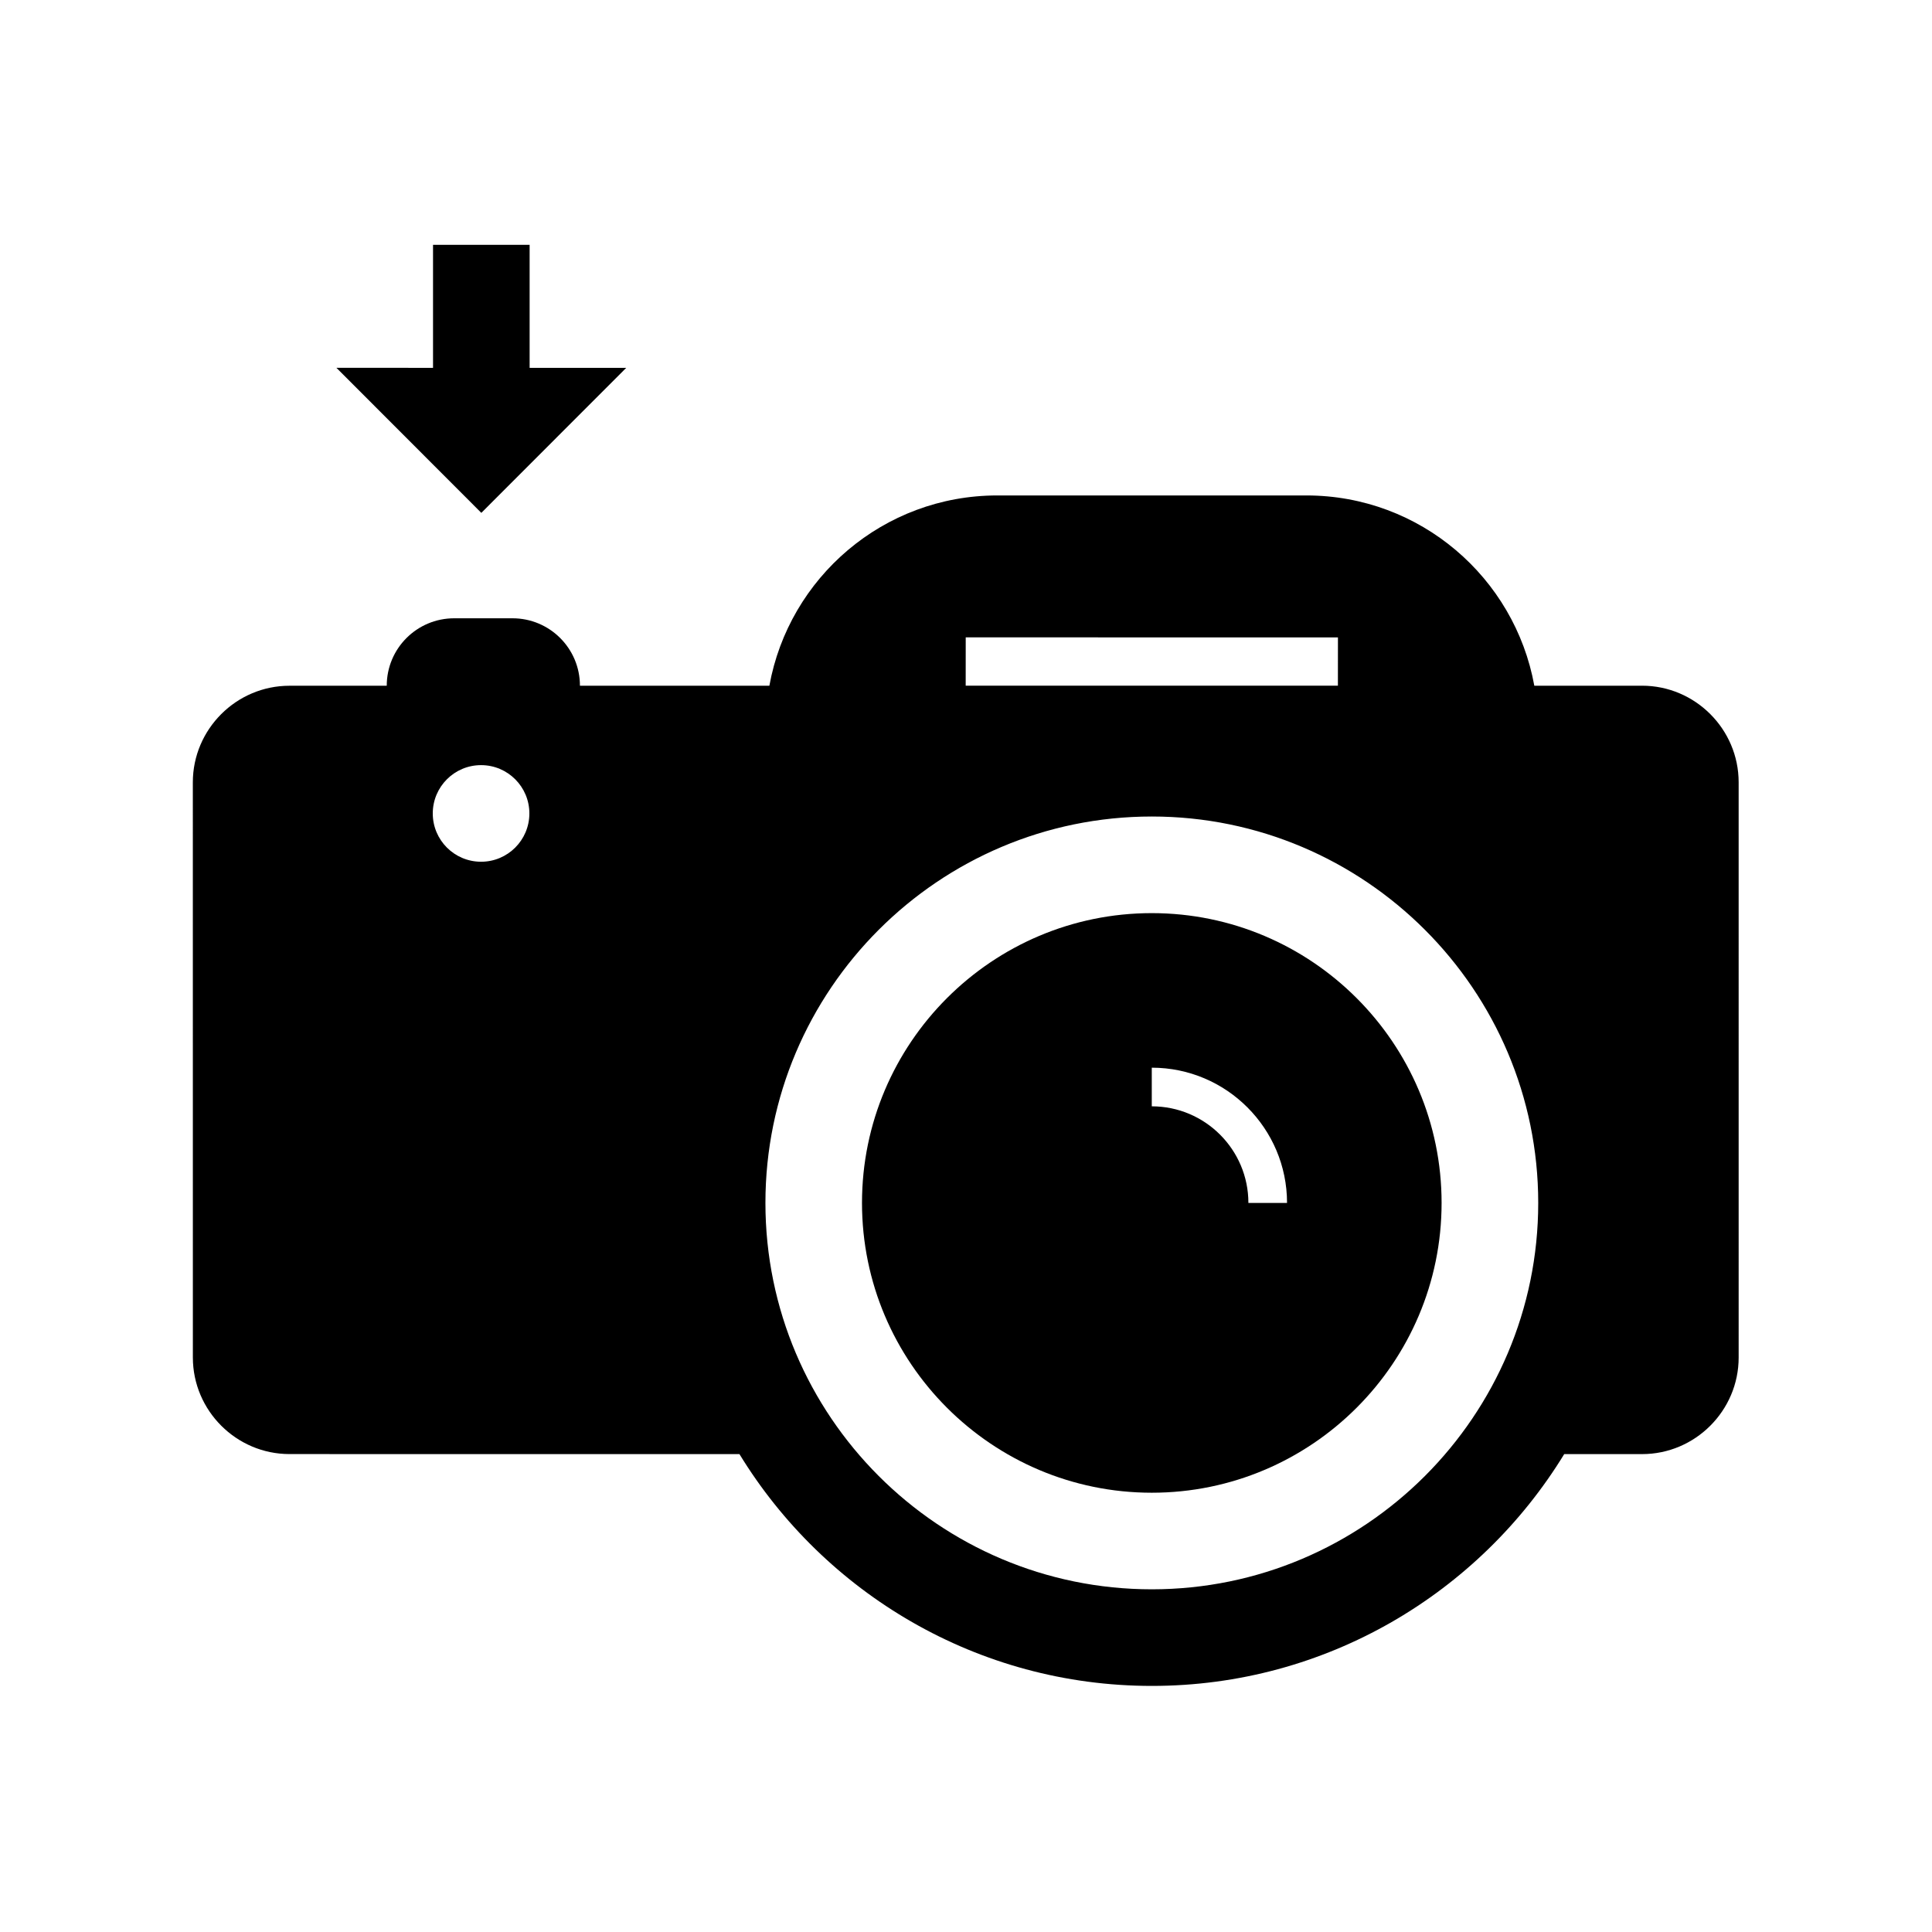 <?xml version="1.0" encoding="UTF-8"?>
<svg width="1200pt" height="1200pt" version="1.1" viewBox="0 0 1200 1200" xmlns="http://www.w3.org/2000/svg">
 <path d="m1019.9 425.91h-66.91c-12.191-67.176-70.871-118.18-141.56-118.18h-192c-70.715 0-129.39 51-141.56 118.2h-117.66v-0.023c0-23.137-18.742-41.879-41.879-41.879h-36.238c-23.137 0-41.879 18.742-41.879 41.879v0.023h-60.445c-33 0-60 27-60 60l0.02 357.22c0 33 27 60 60 60l279.49 0.023c52.754 86.27 147.82 143.98 256.15 143.98 108.3 0 203.39-57.707 256.13-143.98h48.348c33 0 60-27 60-60l-0.004-357.27c0-33-27-60-60-60zm-721.1 109.33c-16.57 0-30-13.43-30-30 0-16.57 13.43-30 30-30 16.57 0 30 13.43 30 30 0 16.574-13.43 30-30 30zm301.03-139.36 231.19 0.023-0.023 30-231.19-0.023zm115.59 591.27c-132.35 0-240-107.68-240-240 0-132.35 107.65-240 240-240 132.32 0 240 107.65 240 240 0 132.32-107.66 240-240 240z"/>
 <path d="m715.4 567.16c-99.254 0-180 80.746-180 180s80.746 180 180 180 180-80.746 180-180-80.734-180-180-180zm60 180c0-33.098-26.914-60-60-60h-0.012v-24h0.012c46.32 0 84 37.691 84 84z"/>
 <path d="m328.96 152.05h-60v76.418l-60-0.012 90 90.094 90-90.07-60-0.012z"/>
</svg>
